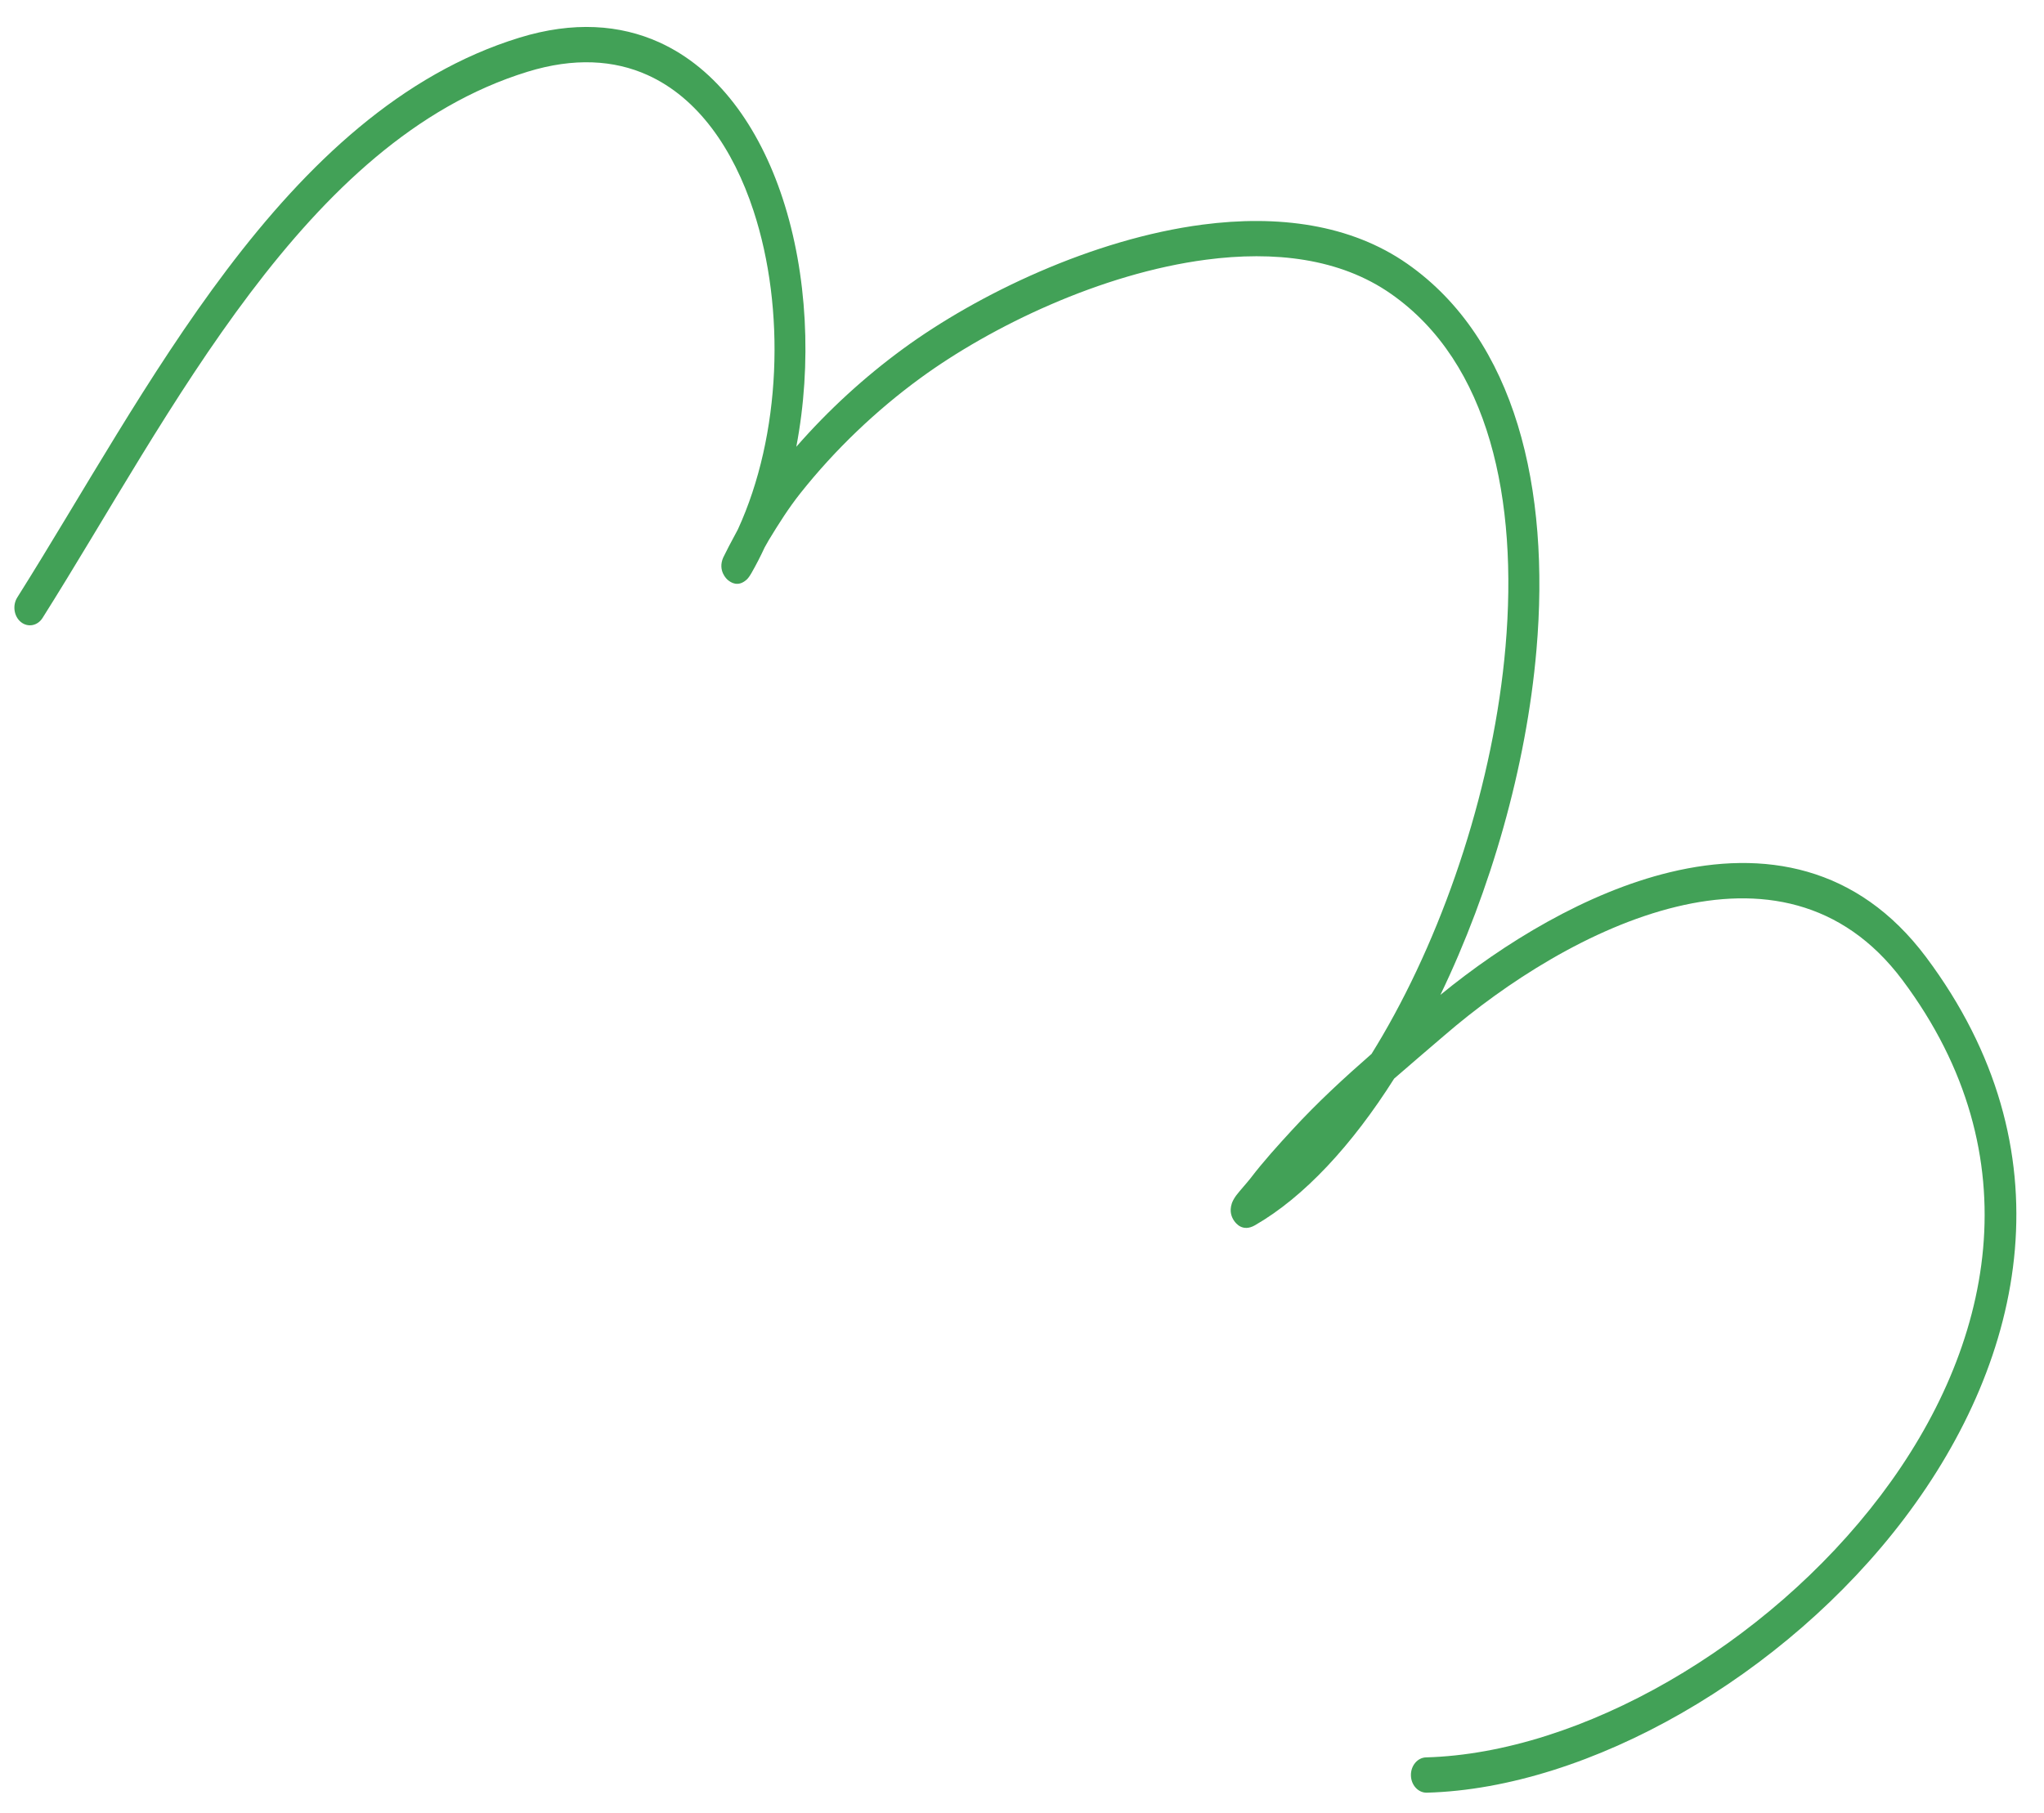 <svg width="62" height="55" viewBox="0 0 62 55" fill="none" xmlns="http://www.w3.org/2000/svg">
<path fill-rule="evenodd" clip-rule="evenodd" d="M24.154 13.555C25.132 12.434 26.235 11.429 27.396 10.58C29.665 8.92 33.148 7.251 36.477 6.815C38.759 6.516 40.967 6.799 42.691 8.006C45.974 10.305 47.028 14.832 46.605 19.718C46.298 23.282 45.211 27.031 43.691 30.185C45.605 28.617 48.125 27.073 50.656 26.463C53.492 25.777 56.336 26.251 58.424 29.04C62.787 34.871 61.461 41.181 57.767 46.065C54.137 50.863 48.201 54.255 43.28 54.39C43.02 54.396 42.803 54.162 42.797 53.866C42.791 53.571 42.997 53.325 43.257 53.319C47.946 53.188 53.593 49.939 57.051 45.367C60.445 40.881 61.712 35.089 57.706 29.735C55.867 27.279 53.35 26.905 50.852 27.51C48.252 28.139 45.668 29.812 43.807 31.419C43.302 31.853 42.793 32.284 42.289 32.724C41.015 34.739 39.559 36.316 38.066 37.175C37.695 37.386 37.49 37.12 37.436 37.042C37.362 36.936 37.283 36.761 37.364 36.513C37.379 36.466 37.419 36.377 37.494 36.274C37.598 36.136 37.833 35.876 37.929 35.752C38.325 35.233 38.766 34.748 39.201 34.275C39.957 33.452 40.772 32.702 41.602 31.976C41.714 31.795 41.824 31.613 41.932 31.428C43.873 28.101 45.312 23.729 45.667 19.614C46.051 15.167 45.183 11.009 42.196 8.918C40.641 7.829 38.643 7.609 36.585 7.879C33.404 8.296 30.075 9.894 27.906 11.48C26.581 12.45 25.334 13.633 24.278 14.964C23.927 15.406 23.616 15.897 23.319 16.387C23.287 16.441 23.242 16.52 23.193 16.61C23.069 16.879 22.935 17.139 22.791 17.391C22.716 17.523 22.661 17.574 22.651 17.583C22.387 17.823 22.169 17.674 22.075 17.595C22.047 17.572 21.763 17.317 21.937 16.916C21.973 16.834 22.2 16.395 22.382 16.062C23.697 13.198 23.833 9.372 22.857 6.398C22.239 4.513 21.171 2.967 19.642 2.277C18.625 1.818 17.41 1.743 16.001 2.177C12.603 3.224 9.916 5.813 7.596 8.882C5.223 12.022 3.235 15.666 1.291 18.748C1.139 18.989 0.845 19.044 0.633 18.872C0.422 18.7 0.373 18.365 0.525 18.125C2.483 15.018 4.49 11.349 6.881 8.185C9.326 4.95 12.173 2.246 15.755 1.143C17.394 0.639 18.807 0.748 19.99 1.281C21.76 2.08 23.025 3.841 23.741 6.024C24.489 8.305 24.633 11.043 24.154 13.555Z" fill="#42A157"/>
</svg>
